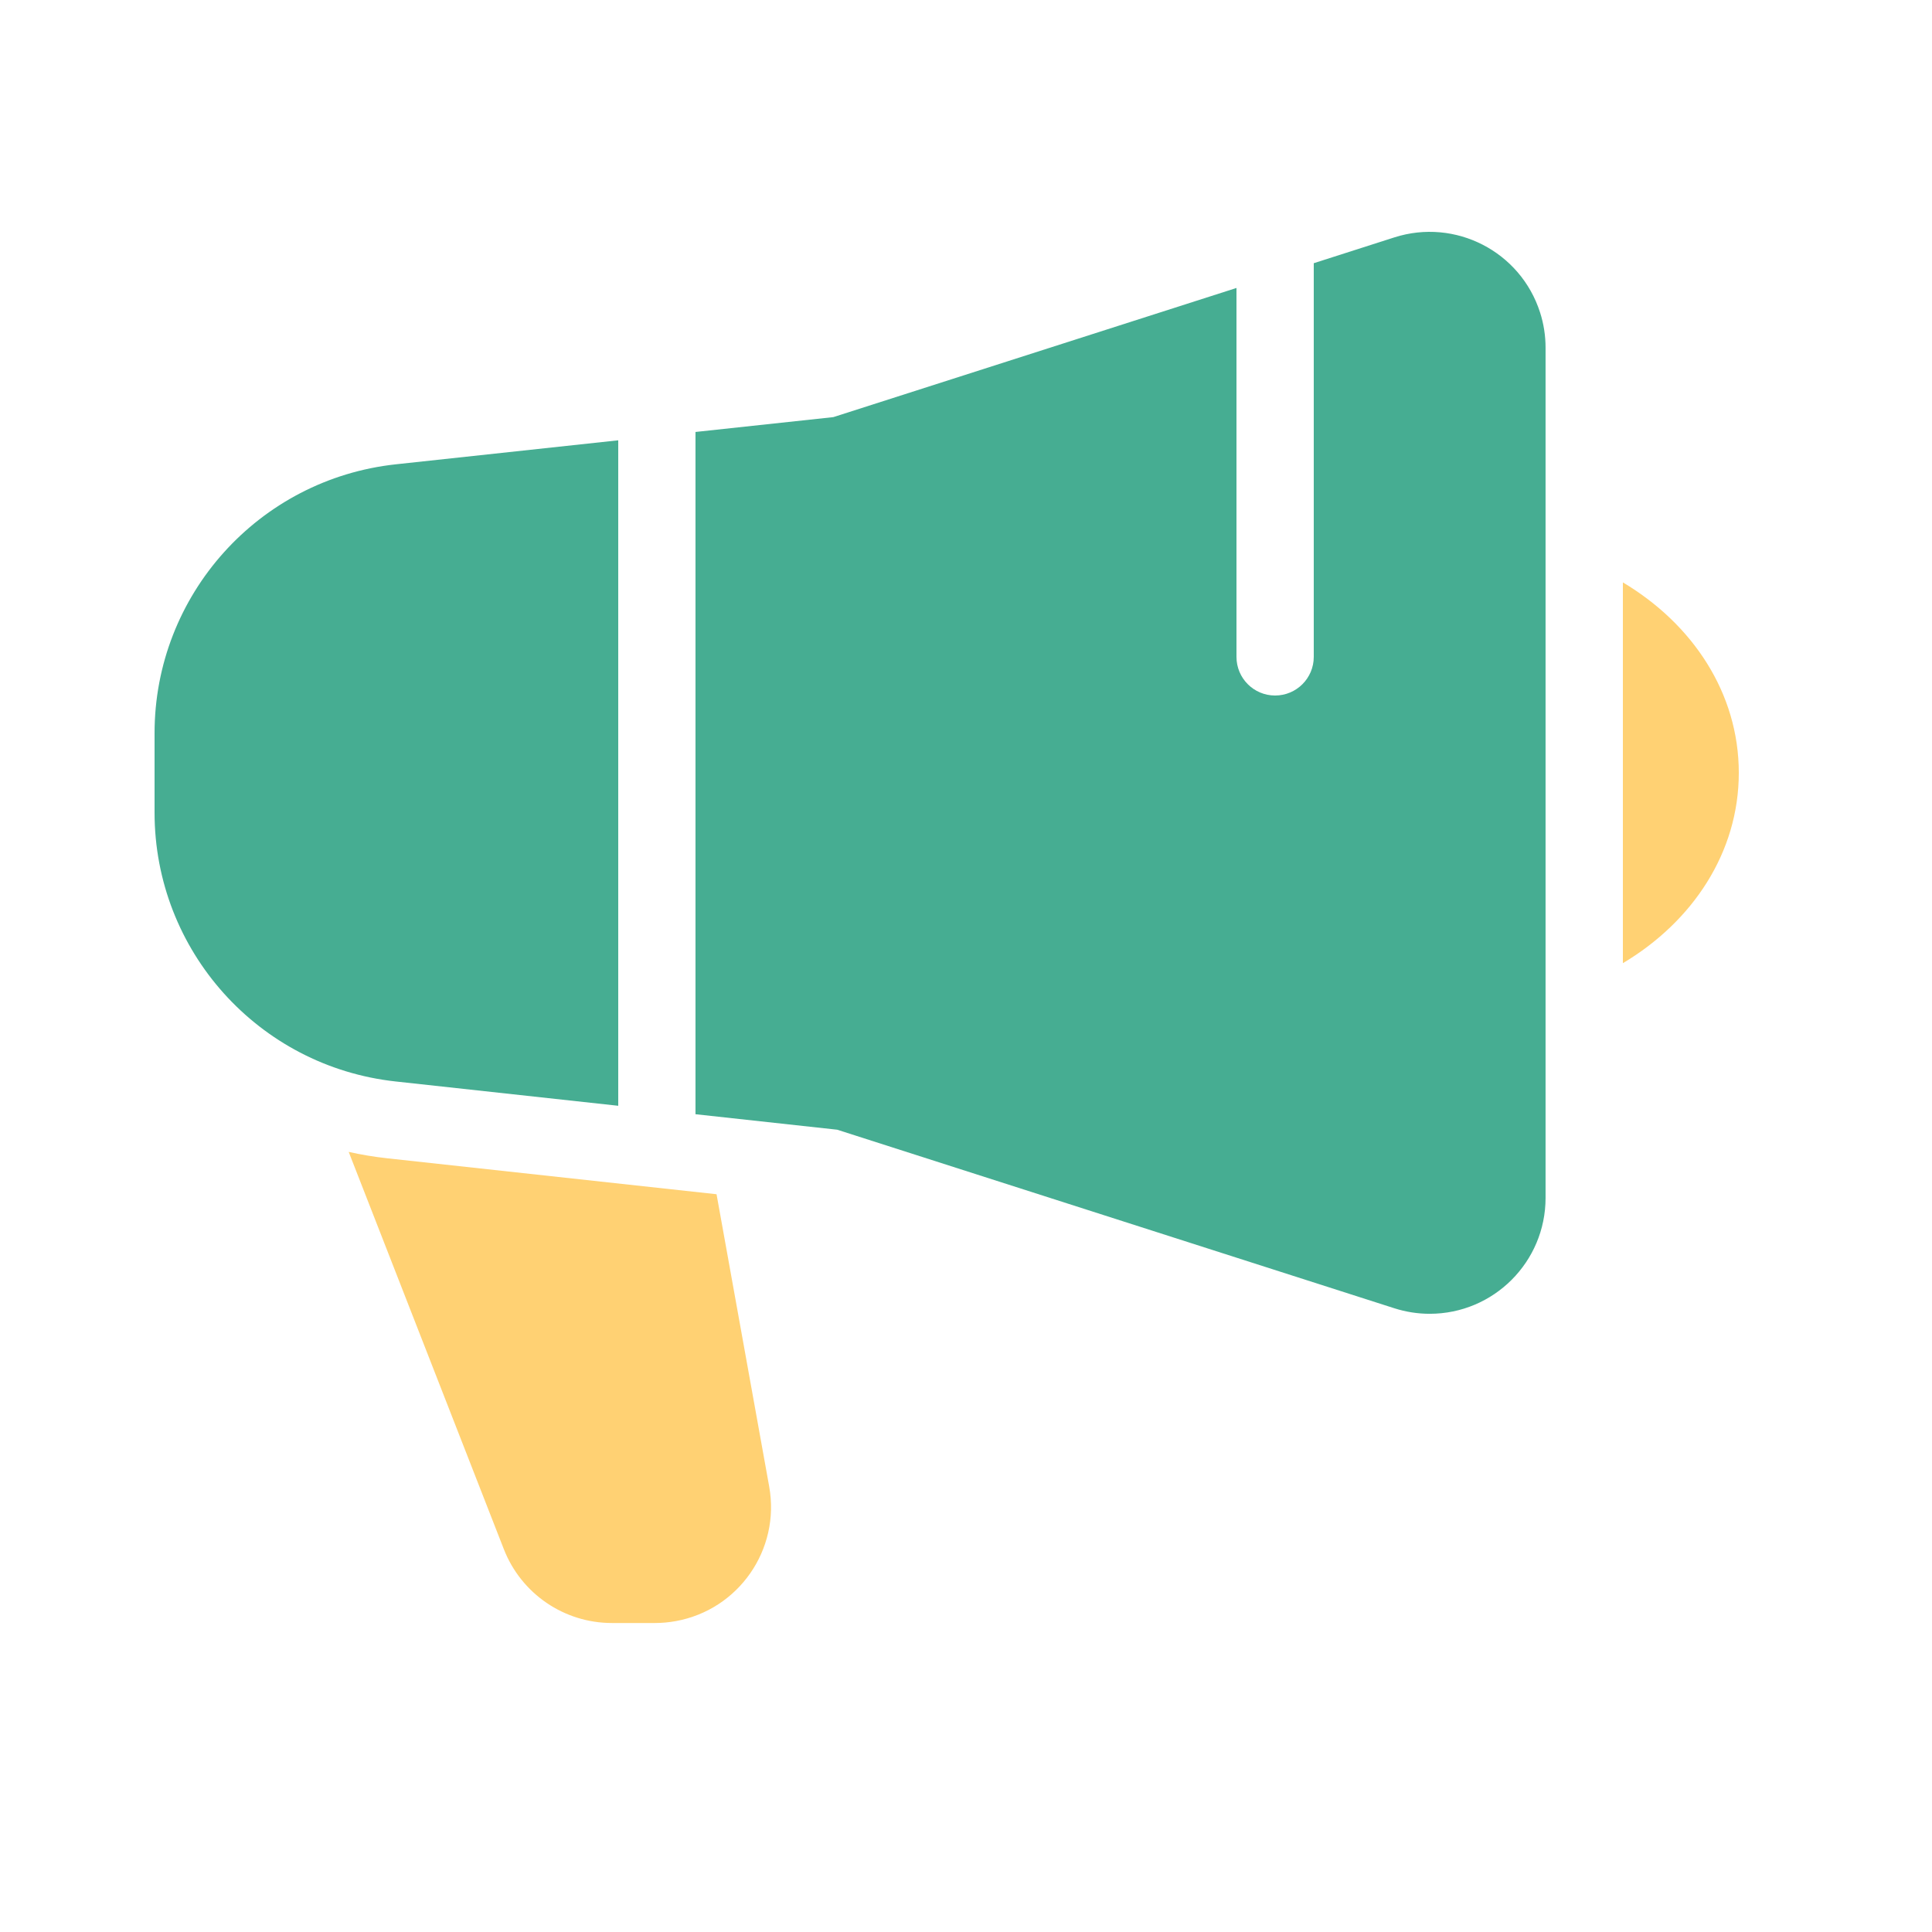 <svg width="60" height="60" viewBox="0 0 60 60" fill="none" xmlns="http://www.w3.org/2000/svg">
<g id="Icon">
<path id="path" fill-rule="evenodd" clip-rule="evenodd" d="M25.88 12.954L21.599 13.415V34.603L26 35.084L43.305 40.63C43.659 40.743 44.028 40.801 44.4 40.801C46.388 40.801 47.999 39.189 47.999 37.201V10.801C47.999 10.428 47.942 10.058 47.828 9.703C47.221 7.809 45.195 6.766 43.301 7.373L40.8 8.174V20.4C40.8 21.063 40.262 21.6 39.599 21.6C38.937 21.6 38.4 21.063 38.4 20.4V8.943L25.88 12.954ZM19.2 34.341V13.674L12.299 14.419C8.033 14.879 4.8 18.48 4.8 22.77V25.236C4.8 29.522 8.027 33.121 12.288 33.586L19.2 34.341Z" fill="#46AD92"/>
<path id="path_2" fill-rule="evenodd" clip-rule="evenodd" d="M54 24C54 21.527 52.568 19.379 50.4 18.087V29.912C52.568 28.621 54 26.472 54 24ZM12.027 35.972C11.62 35.927 11.22 35.861 10.829 35.773L15.648 48.113C16.188 49.494 17.519 50.404 19.002 50.404H20.345C20.558 50.404 20.772 50.384 20.983 50.346C22.939 49.994 24.24 48.122 23.888 46.166L22.253 37.088L12.027 35.972Z" fill="#FFD173"/>
</g>
</svg>
